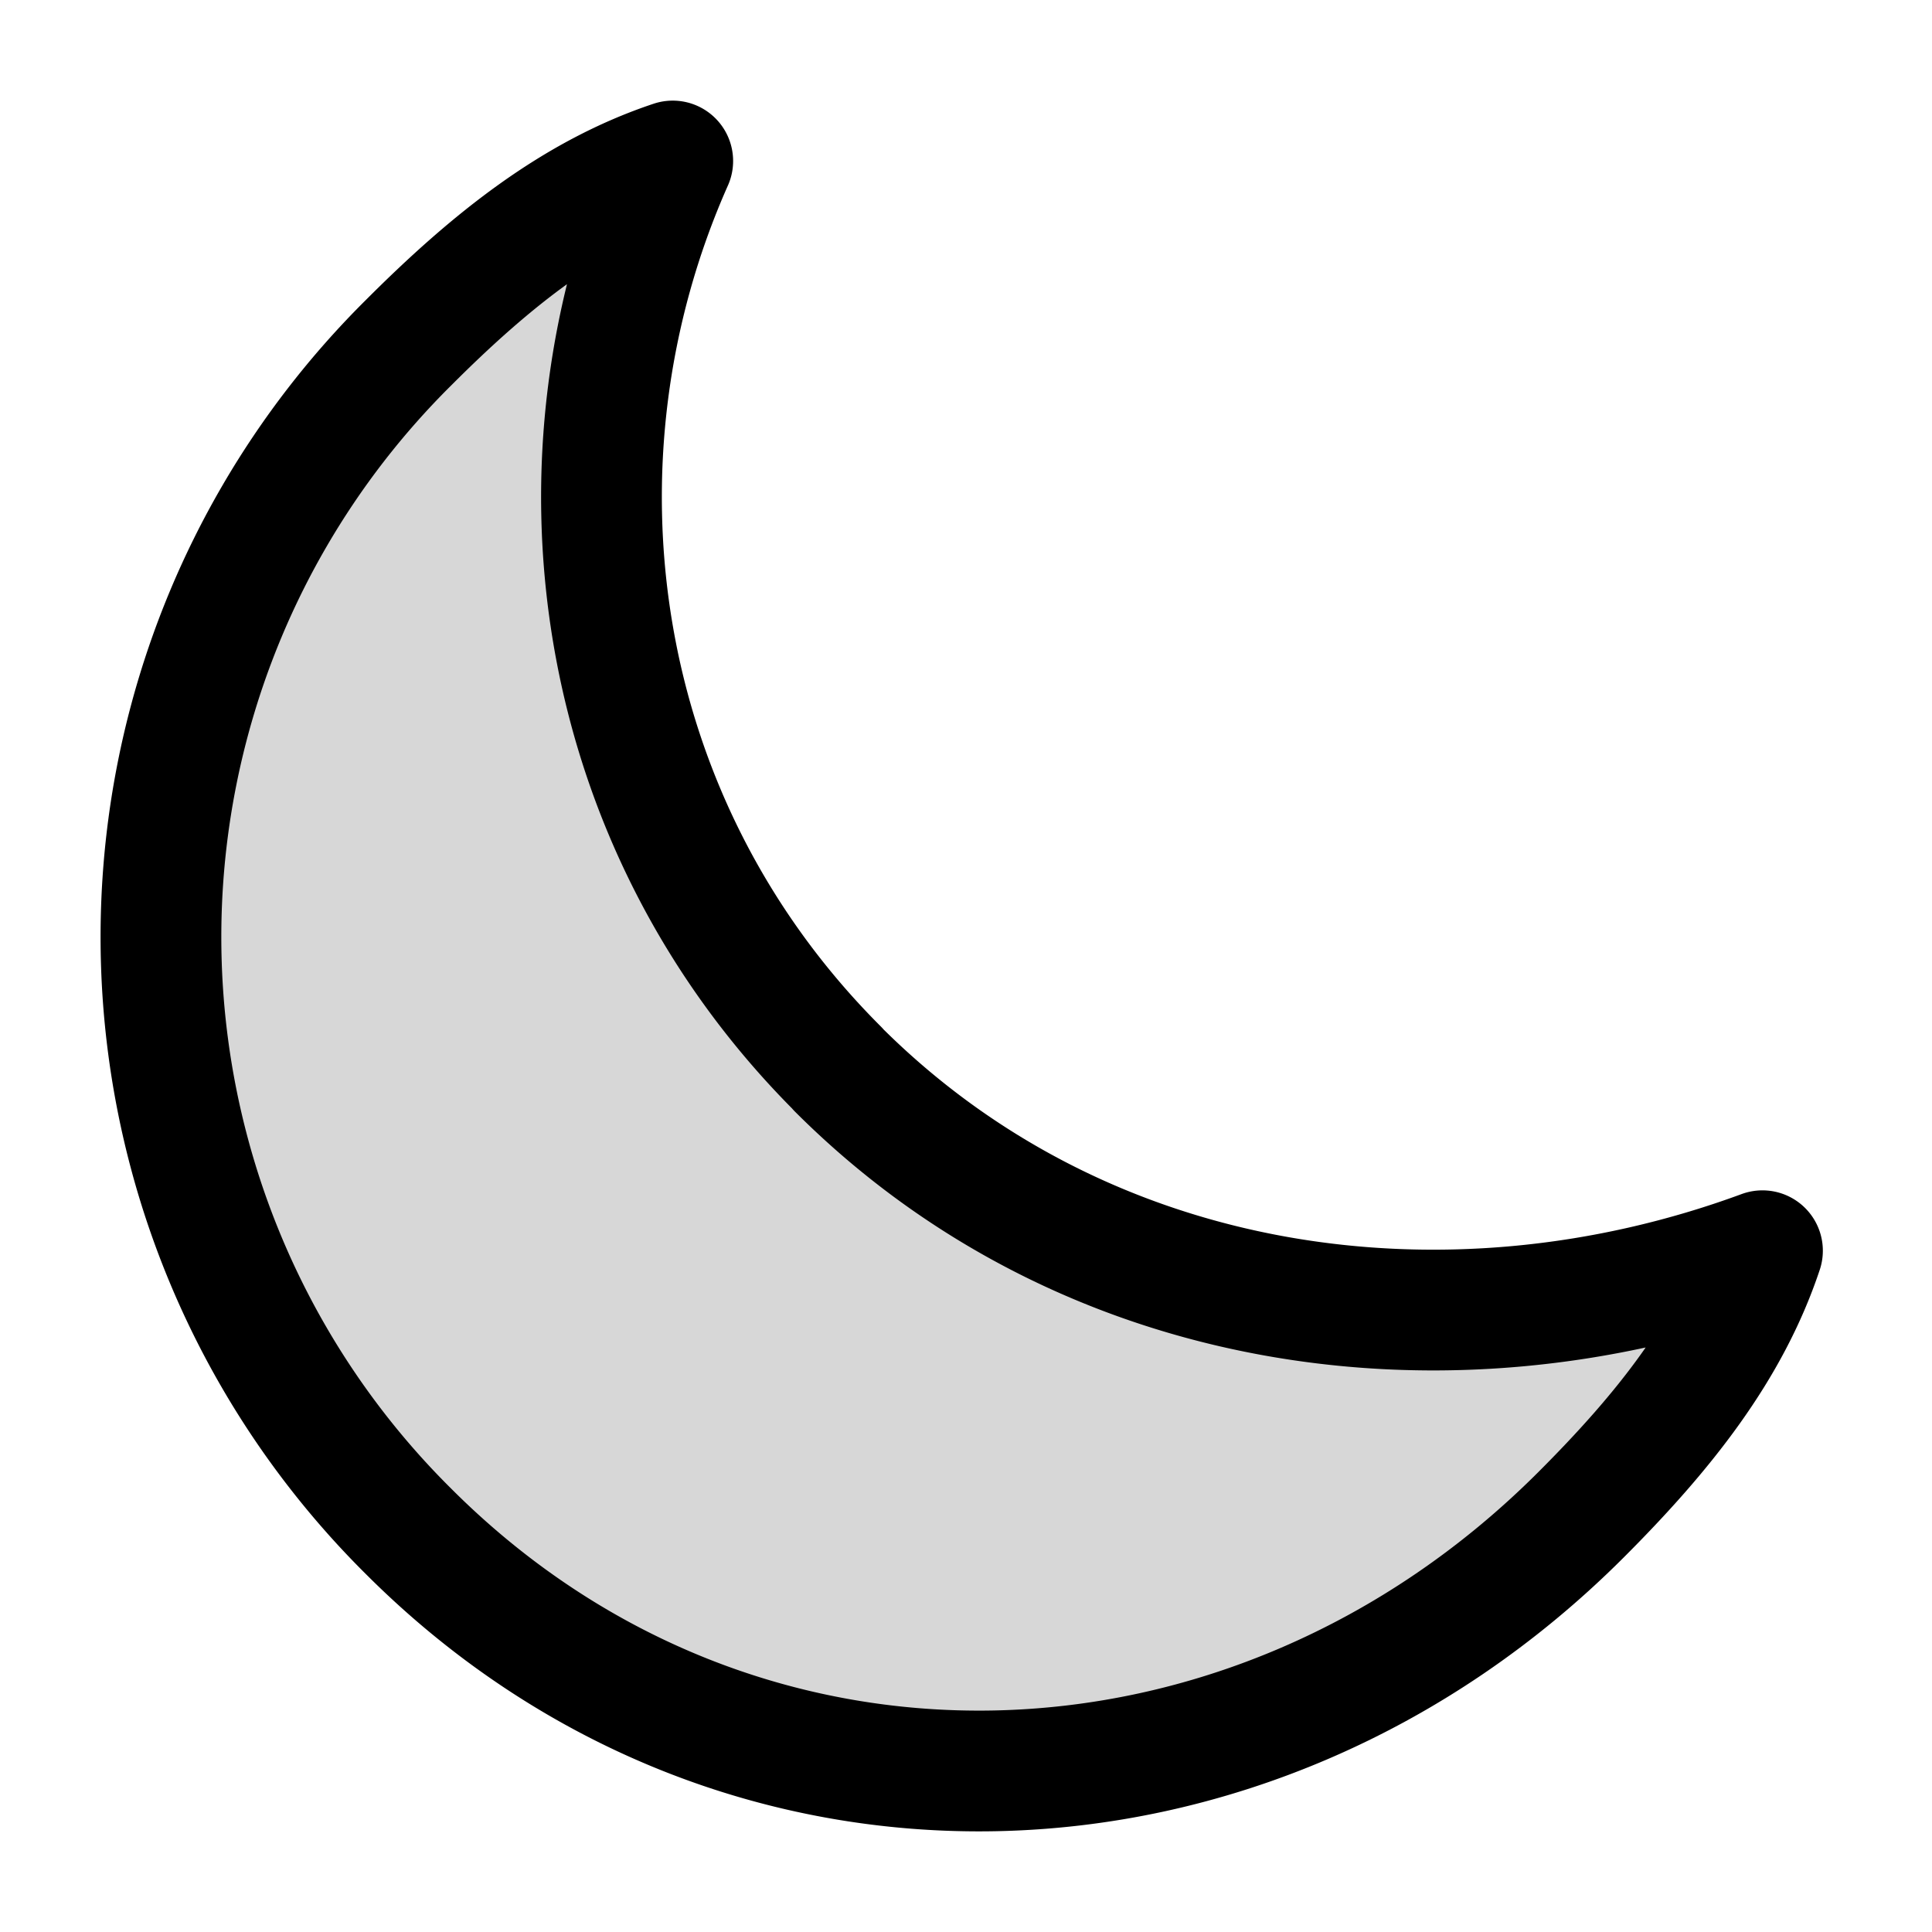 <svg xmlns="http://www.w3.org/2000/svg" width="24" height="24" fill="none"><path fill="#000" fill-opacity=".16" d="M10.41 13.28C7.332 10.205 6.716 5.693 8.357 2c-1.23.41-2.256 1.23-3.281 2.256a10.399 10.399 0 0 0 0 14.768c4.102 4.102 10.46 3.897 14.562-.205 1.026-1.026 1.846-2.051 2.256-3.282-3.896 1.436-8.409.82-11.486-2.256"/><path stroke="#000" stroke-linecap="round" stroke-linejoin="round" stroke-width="1.5" d="M10.41 13.28C7.332 10.205 6.716 5.693 8.357 2c-1.23.41-2.256 1.23-3.281 2.256a10.399 10.399 0 0 0 0 14.768c4.102 4.102 10.46 3.897 14.562-.205 1.026-1.026 1.846-2.051 2.256-3.282-3.896 1.436-8.409.82-11.486-2.256"/></svg>